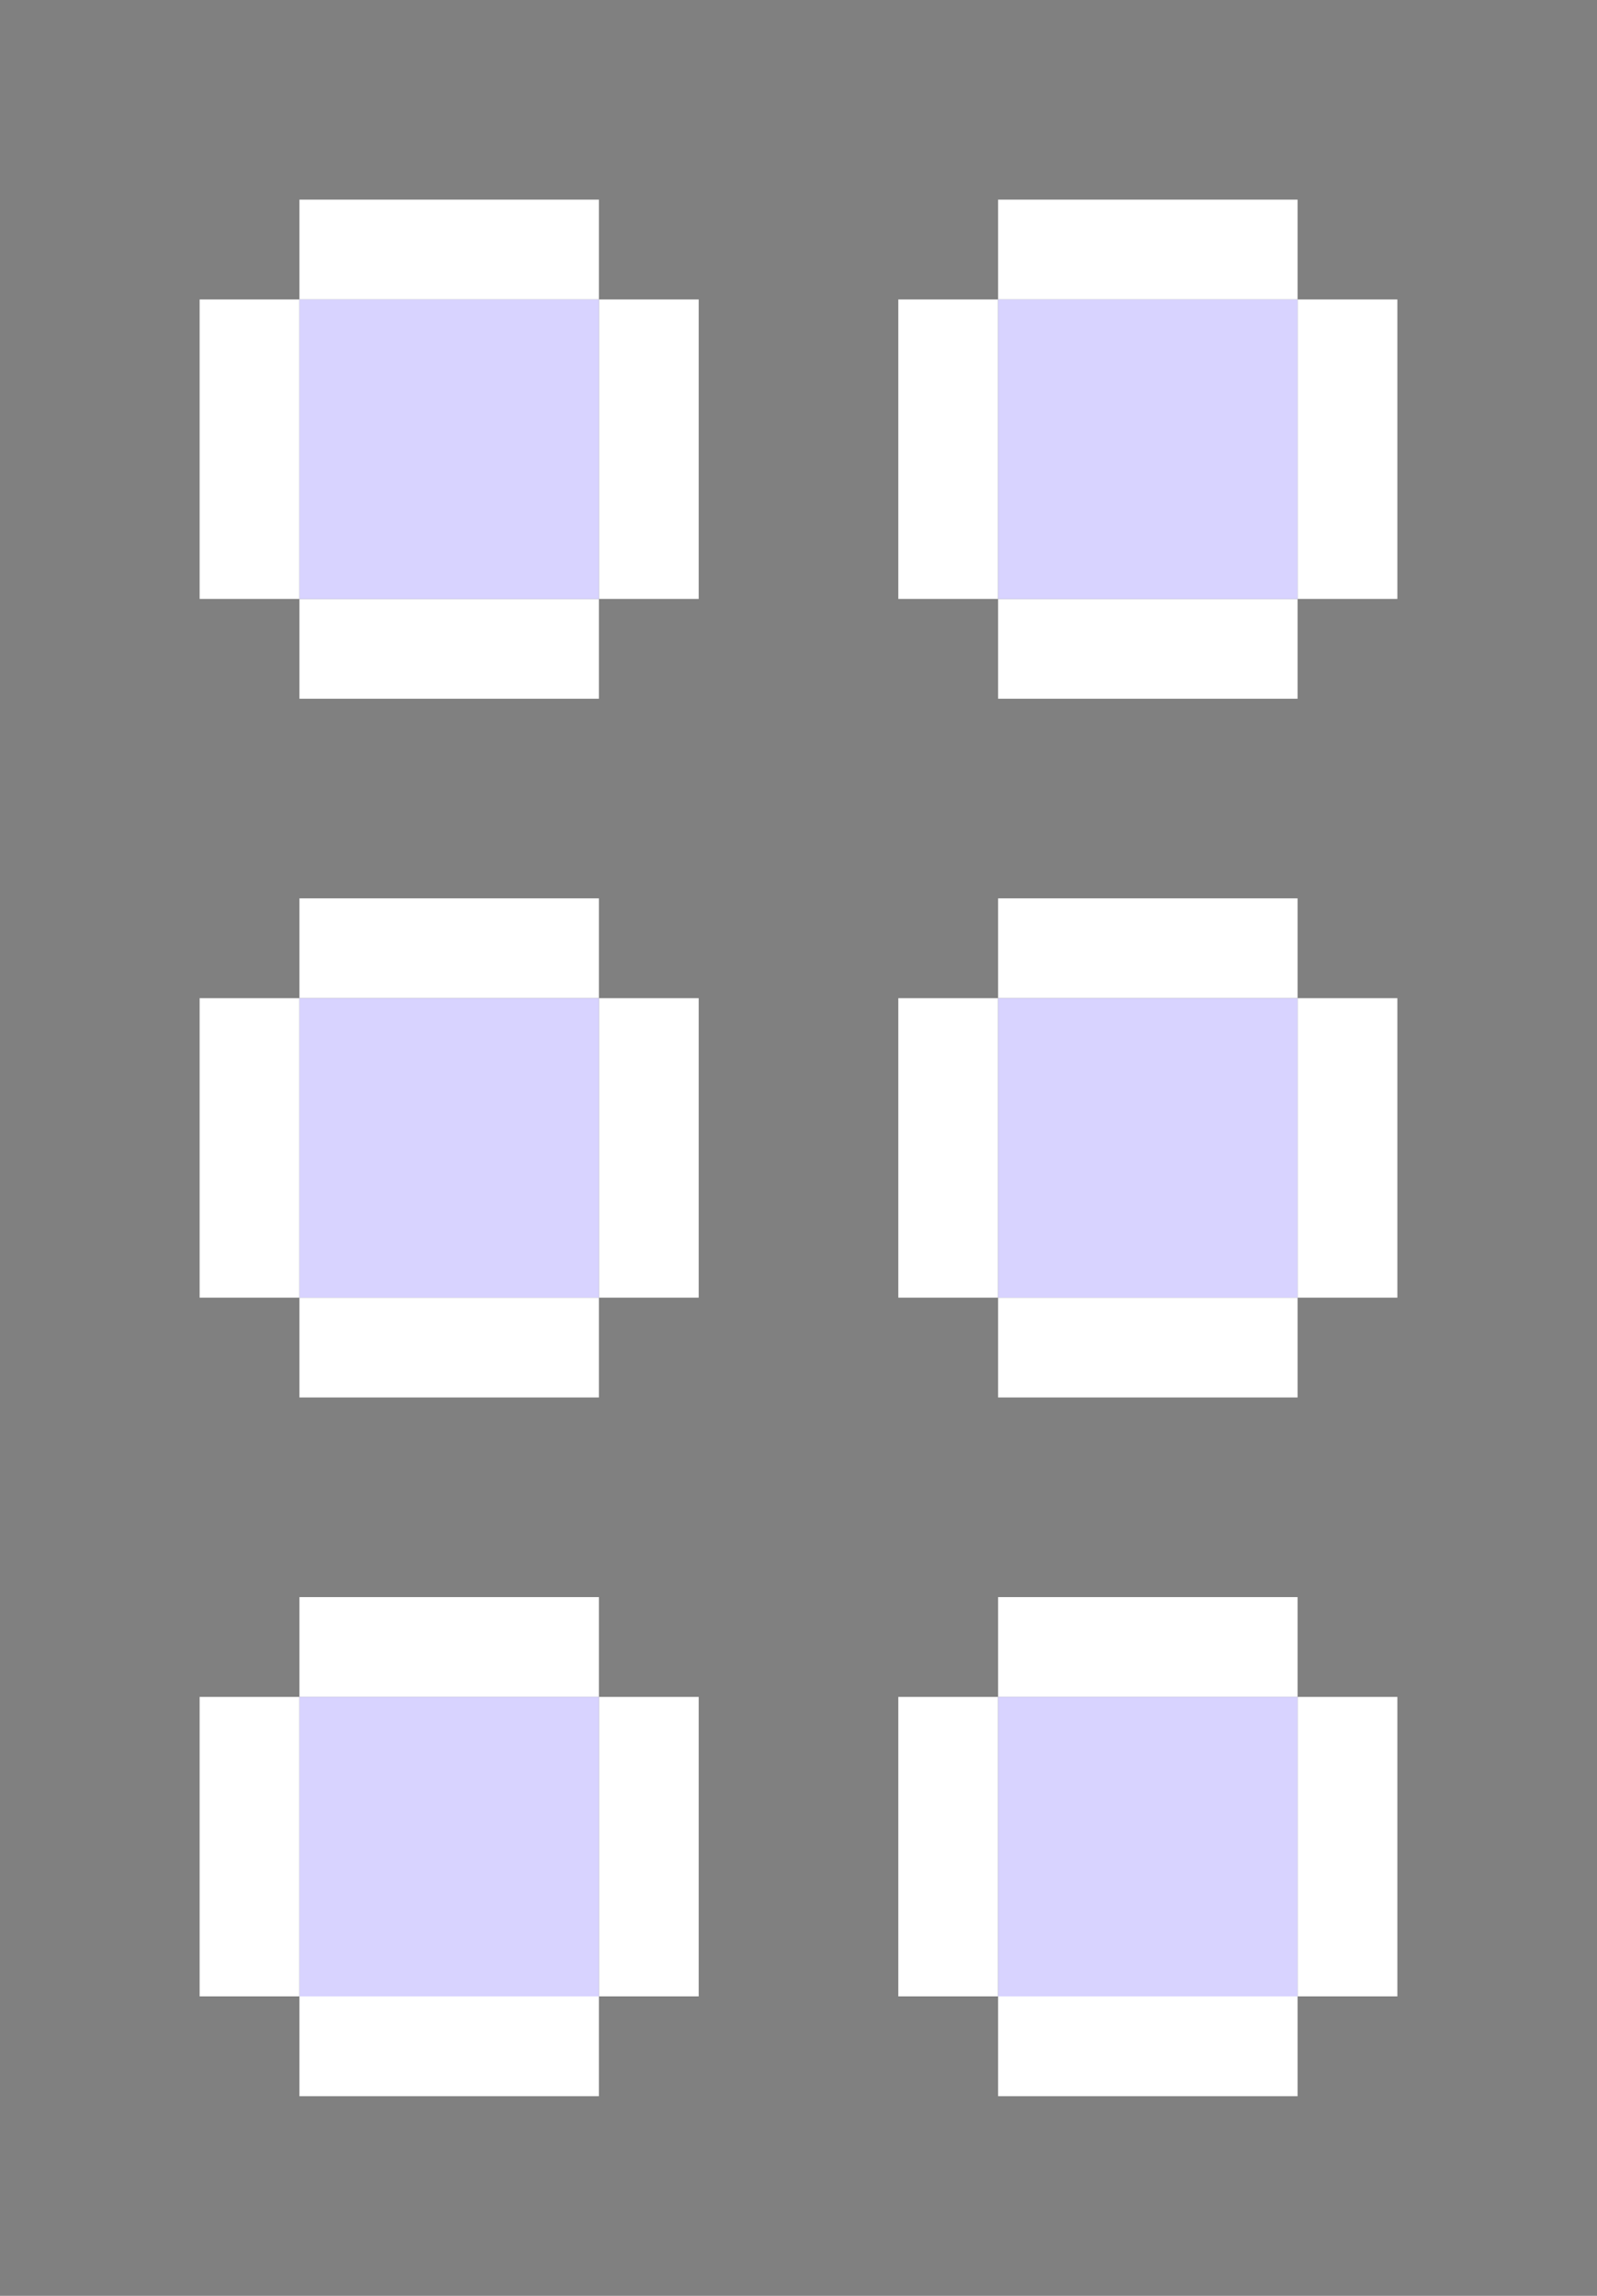 <svg xmlns="http://www.w3.org/2000/svg" viewBox="0 -0.5 64 92">
  <rect x="0" y="-0.5" width="64" height="92" fill="#808080" stroke="none"/>
  <path stroke="#ffffff" d="M12 8h12M40 8h12M12 9h12M40 9h12M12 10h12M40 10h12M12 11h12M40 11h12M8 12h4M24 12h4M36 12h4M52 12h4M8 13h4M24 13h4M36 13h4M52 13h4M8 14h4M24 14h4M36 14h4M52 14h4M8 15h4M24 15h4M36 15h4M52 15h4M8 16h4M24 16h4M36 16h4M52 16h4M8 17h4M24 17h4M36 17h4M52 17h4M8 18h4M24 18h4M36 18h4M52 18h4M8 19h4M24 19h4M36 19h4M52 19h4M8 20h4M24 20h4M36 20h4M52 20h4M8 21h4M24 21h4M36 21h4M52 21h4M8 22h4M24 22h4M36 22h4M52 22h4M8 23h4M24 23h4M36 23h4M52 23h4M12 24h12M40 24h12M12 25h12M40 25h12M12 26h12M40 26h12M12 27h12M40 27h12M12 36h12M40 36h12M12 37h12M40 37h12M12 38h12M40 38h12M12 39h12M40 39h12M8 40h4M24 40h4M36 40h4M52 40h4M8 41h4M24 41h4M36 41h4M52 41h4M8 42h4M24 42h4M36 42h4M52 42h4M8 43h4M24 43h4M36 43h4M52 43h4M8 44h4M24 44h4M36 44h4M52 44h4M8 45h4M24 45h4M36 45h4M52 45h4M8 46h4M24 46h4M36 46h4M52 46h4M8 47h4M24 47h4M36 47h4M52 47h4M8 48h4M24 48h4M36 48h4M52 48h4M8 49h4M24 49h4M36 49h4M52 49h4M8 50h4M24 50h4M36 50h4M52 50h4M8 51h4M24 51h4M36 51h4M52 51h4M12 52h12M40 52h12M12 53h12M40 53h12M12 54h12M40 54h12M12 55h12M40 55h12M12 64h12M40 64h12M12 65h12M40 65h12M12 66h12M40 66h12M12 67h12M40 67h12M8 68h4M24 68h4M36 68h4M52 68h4M8 69h4M24 69h4M36 69h4M52 69h4M8 70h4M24 70h4M36 70h4M52 70h4M8 71h4M24 71h4M36 71h4M52 71h4M8 72h4M24 72h4M36 72h4M52 72h4M8 73h4M24 73h4M36 73h4M52 73h4M8 74h4M24 74h4M36 74h4M52 74h4M8 75h4M24 75h4M36 75h4M52 75h4M8 76h4M24 76h4M36 76h4M52 76h4M8 77h4M24 77h4M36 77h4M52 77h4M8 78h4M24 78h4M36 78h4M52 78h4M8 79h4M24 79h4M36 79h4M52 79h4M12 80h12M40 80h12M12 81h12M40 81h12M12 82h12M40 82h12M12 83h12M40 83h12" />
  <path stroke="#d8d3ff" d="M12 12h12M40 12h12M12 13h12M40 13h12M12 14h12M40 14h12M12 15h12M40 15h12M12 16h12M40 16h12M12 17h12M40 17h12M12 18h12M40 18h12M12 19h12M40 19h12M12 20h12M40 20h12M12 21h12M40 21h12M12 22h12M40 22h12M12 23h12M40 23h12M12 40h12M40 40h12M12 41h12M40 41h12M12 42h12M40 42h12M12 43h12M40 43h12M12 44h12M40 44h12M12 45h12M40 45h12M12 46h12M40 46h12M12 47h12M40 47h12M12 48h12M40 48h12M12 49h12M40 49h12M12 50h12M40 50h12M12 51h12M40 51h12M12 68h12M40 68h12M12 69h12M40 69h12M12 70h12M40 70h12M12 71h12M40 71h12M12 72h12M40 72h12M12 73h12M40 73h12M12 74h12M40 74h12M12 75h12M40 75h12M12 76h12M40 76h12M12 77h12M40 77h12M12 78h12M40 78h12M12 79h12M40 79h12" />
</svg>